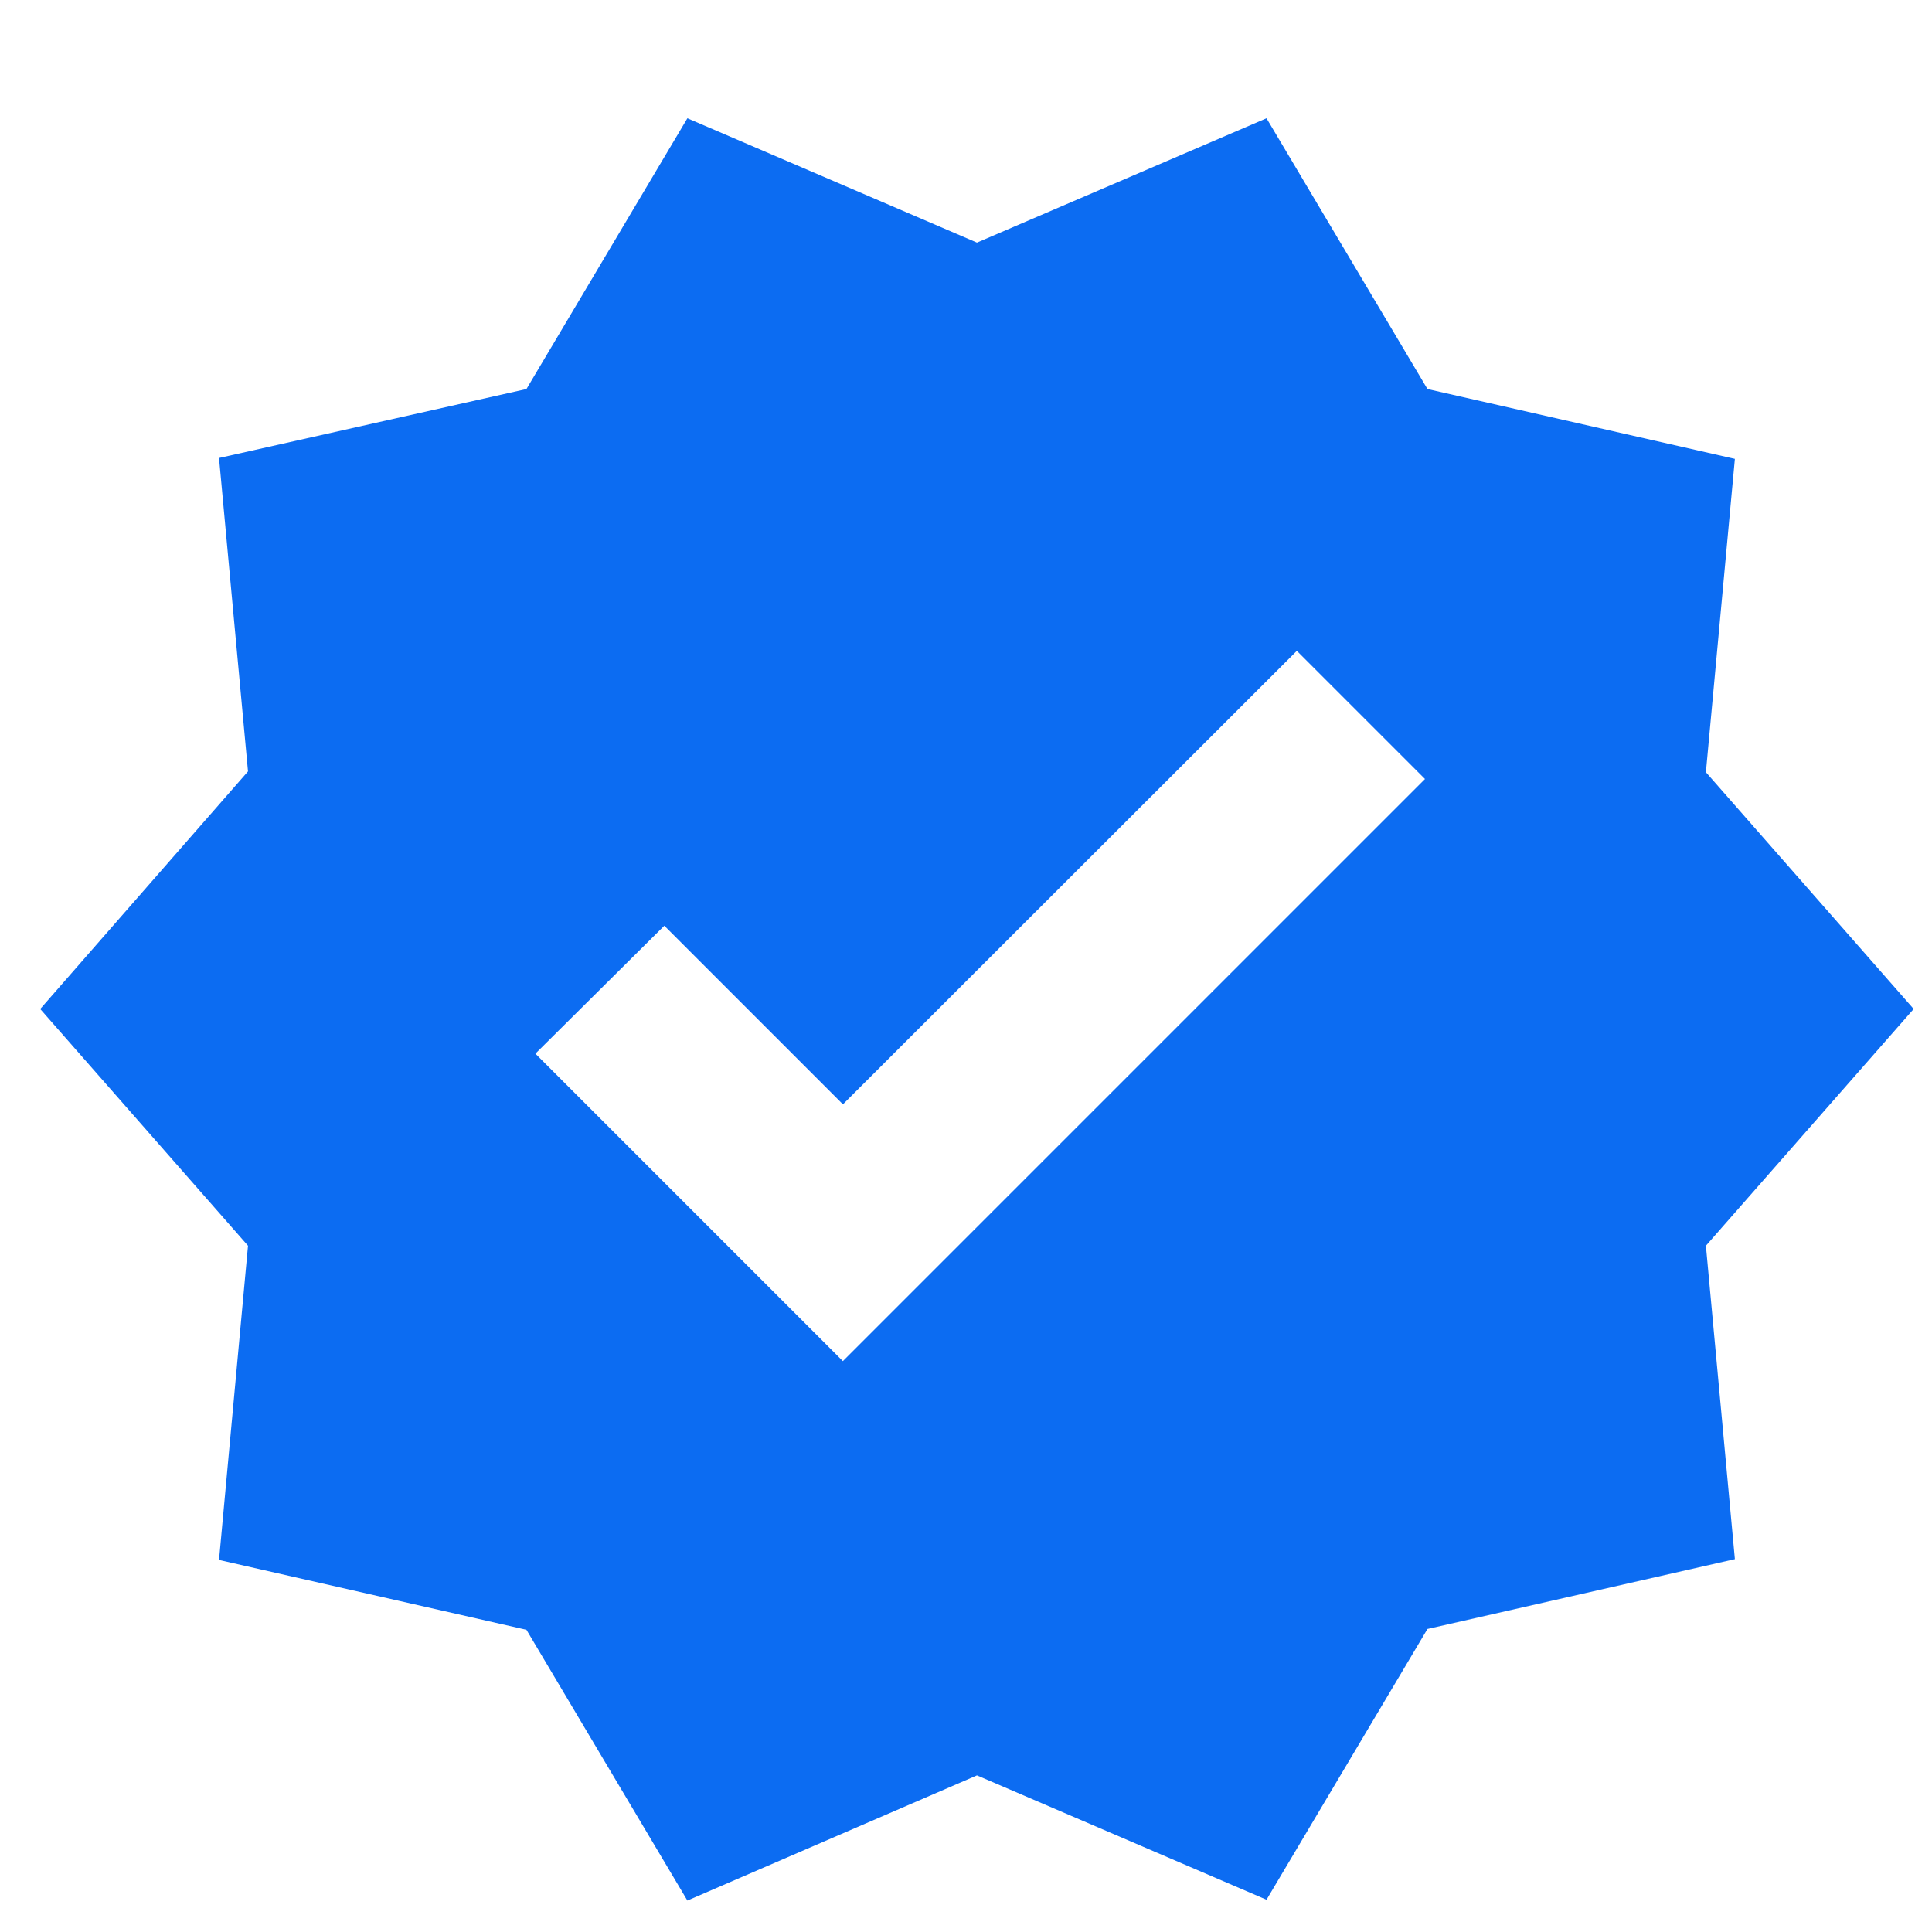 <svg fill="none" height="33" viewBox="0 0 33 33" width="33" xmlns="http://www.w3.org/2000/svg"><path clip-rule="evenodd" d="m29.138 13.19 3.549 4.044-3.549 4.044.495 5.353-5.251 1.193-2.749 4.625-4.946-2.124-4.946 2.138-2.749-4.625-5.251-1.193.495-5.367-3.549-4.044 3.549-4.058-.495-5.353 5.251-1.178 2.749-4.625 4.946 2.124 4.946-2.124 2.749 4.625 5.251 1.193zm-17.791 2.622 3.051 3.051 7.753-7.746 2.189 2.189-9.943 9.943-5.252-5.252z" fill="#0c6cf2" fill-rule="evenodd"/></svg>